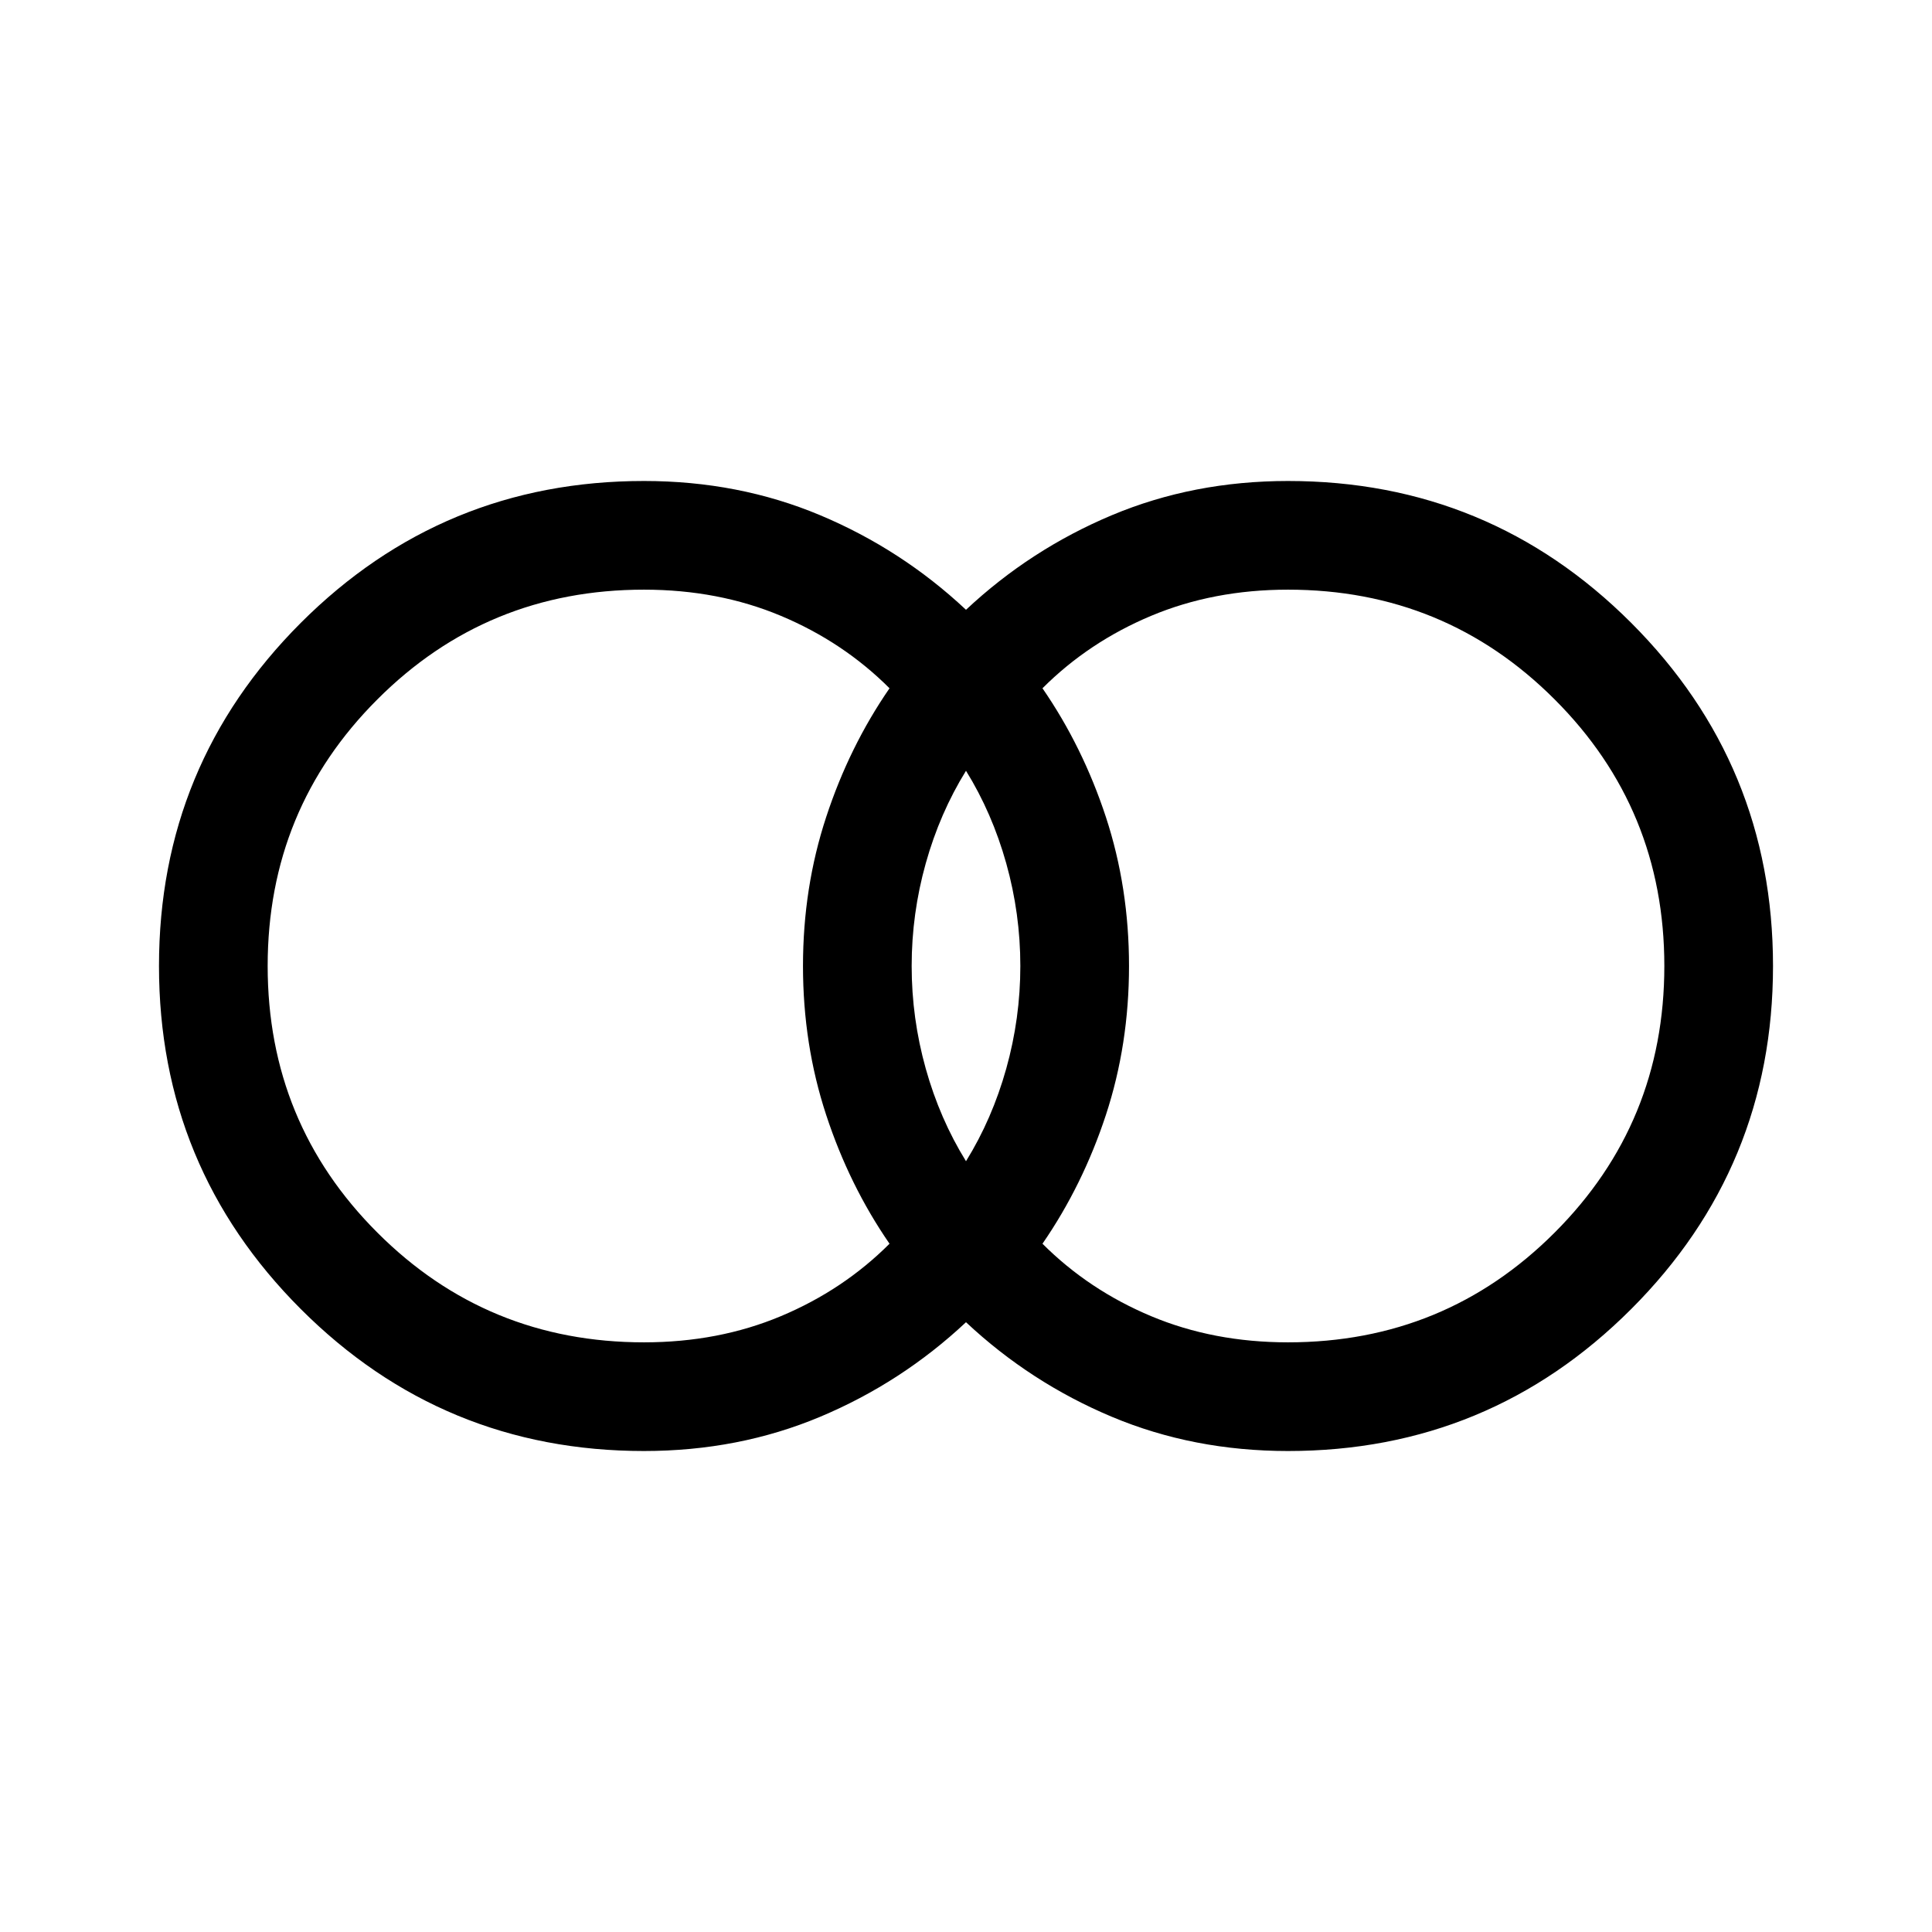<svg xmlns="http://www.w3.org/2000/svg" height="24" width="24"><path d="M16 16.675q1.95 0 3.312-1.363Q20.675 13.95 20.675 12q0-1.95-1.363-3.312Q17.95 7.325 16 7.325q-.925 0-1.7.325-.775.325-1.35.9.5.725.788 1.6.287.875.287 1.85 0 .975-.287 1.85-.288.875-.788 1.6.575.575 1.35.9.775.325 1.7.325Zm-4-2.25q.325-.525.5-1.15.175-.625.175-1.275 0-.65-.175-1.275-.175-.625-.5-1.15-.325.525-.5 1.15-.175.625-.175 1.275 0 .65.175 1.275.175.625.5 1.15Zm-4 2.25q.925 0 1.7-.325.775-.325 1.35-.9-.5-.725-.787-1.6-.288-.875-.288-1.85 0-.975.288-1.85.287-.875.787-1.6-.575-.575-1.35-.9-.775-.325-1.7-.325-1.95 0-3.312 1.363Q3.325 10.05 3.325 12q0 1.95 1.363 3.312Q6.05 16.675 8 16.675Zm0 1.35q-2.5 0-4.263-1.763Q1.975 14.5 1.975 12q0-2.5 1.762-4.263Q5.5 5.975 8 5.975q1.175 0 2.188.425Q11.2 6.825 12 7.575q.8-.75 1.812-1.175 1.013-.425 2.188-.425 2.5 0 4.263 1.762Q22.025 9.5 22.025 12t-1.762 4.262Q18.5 18.025 16 18.025q-1.175 0-2.188-.425Q12.8 17.175 12 16.425q-.8.75-1.812 1.175-1.013.425-2.188.425Z"/></svg>